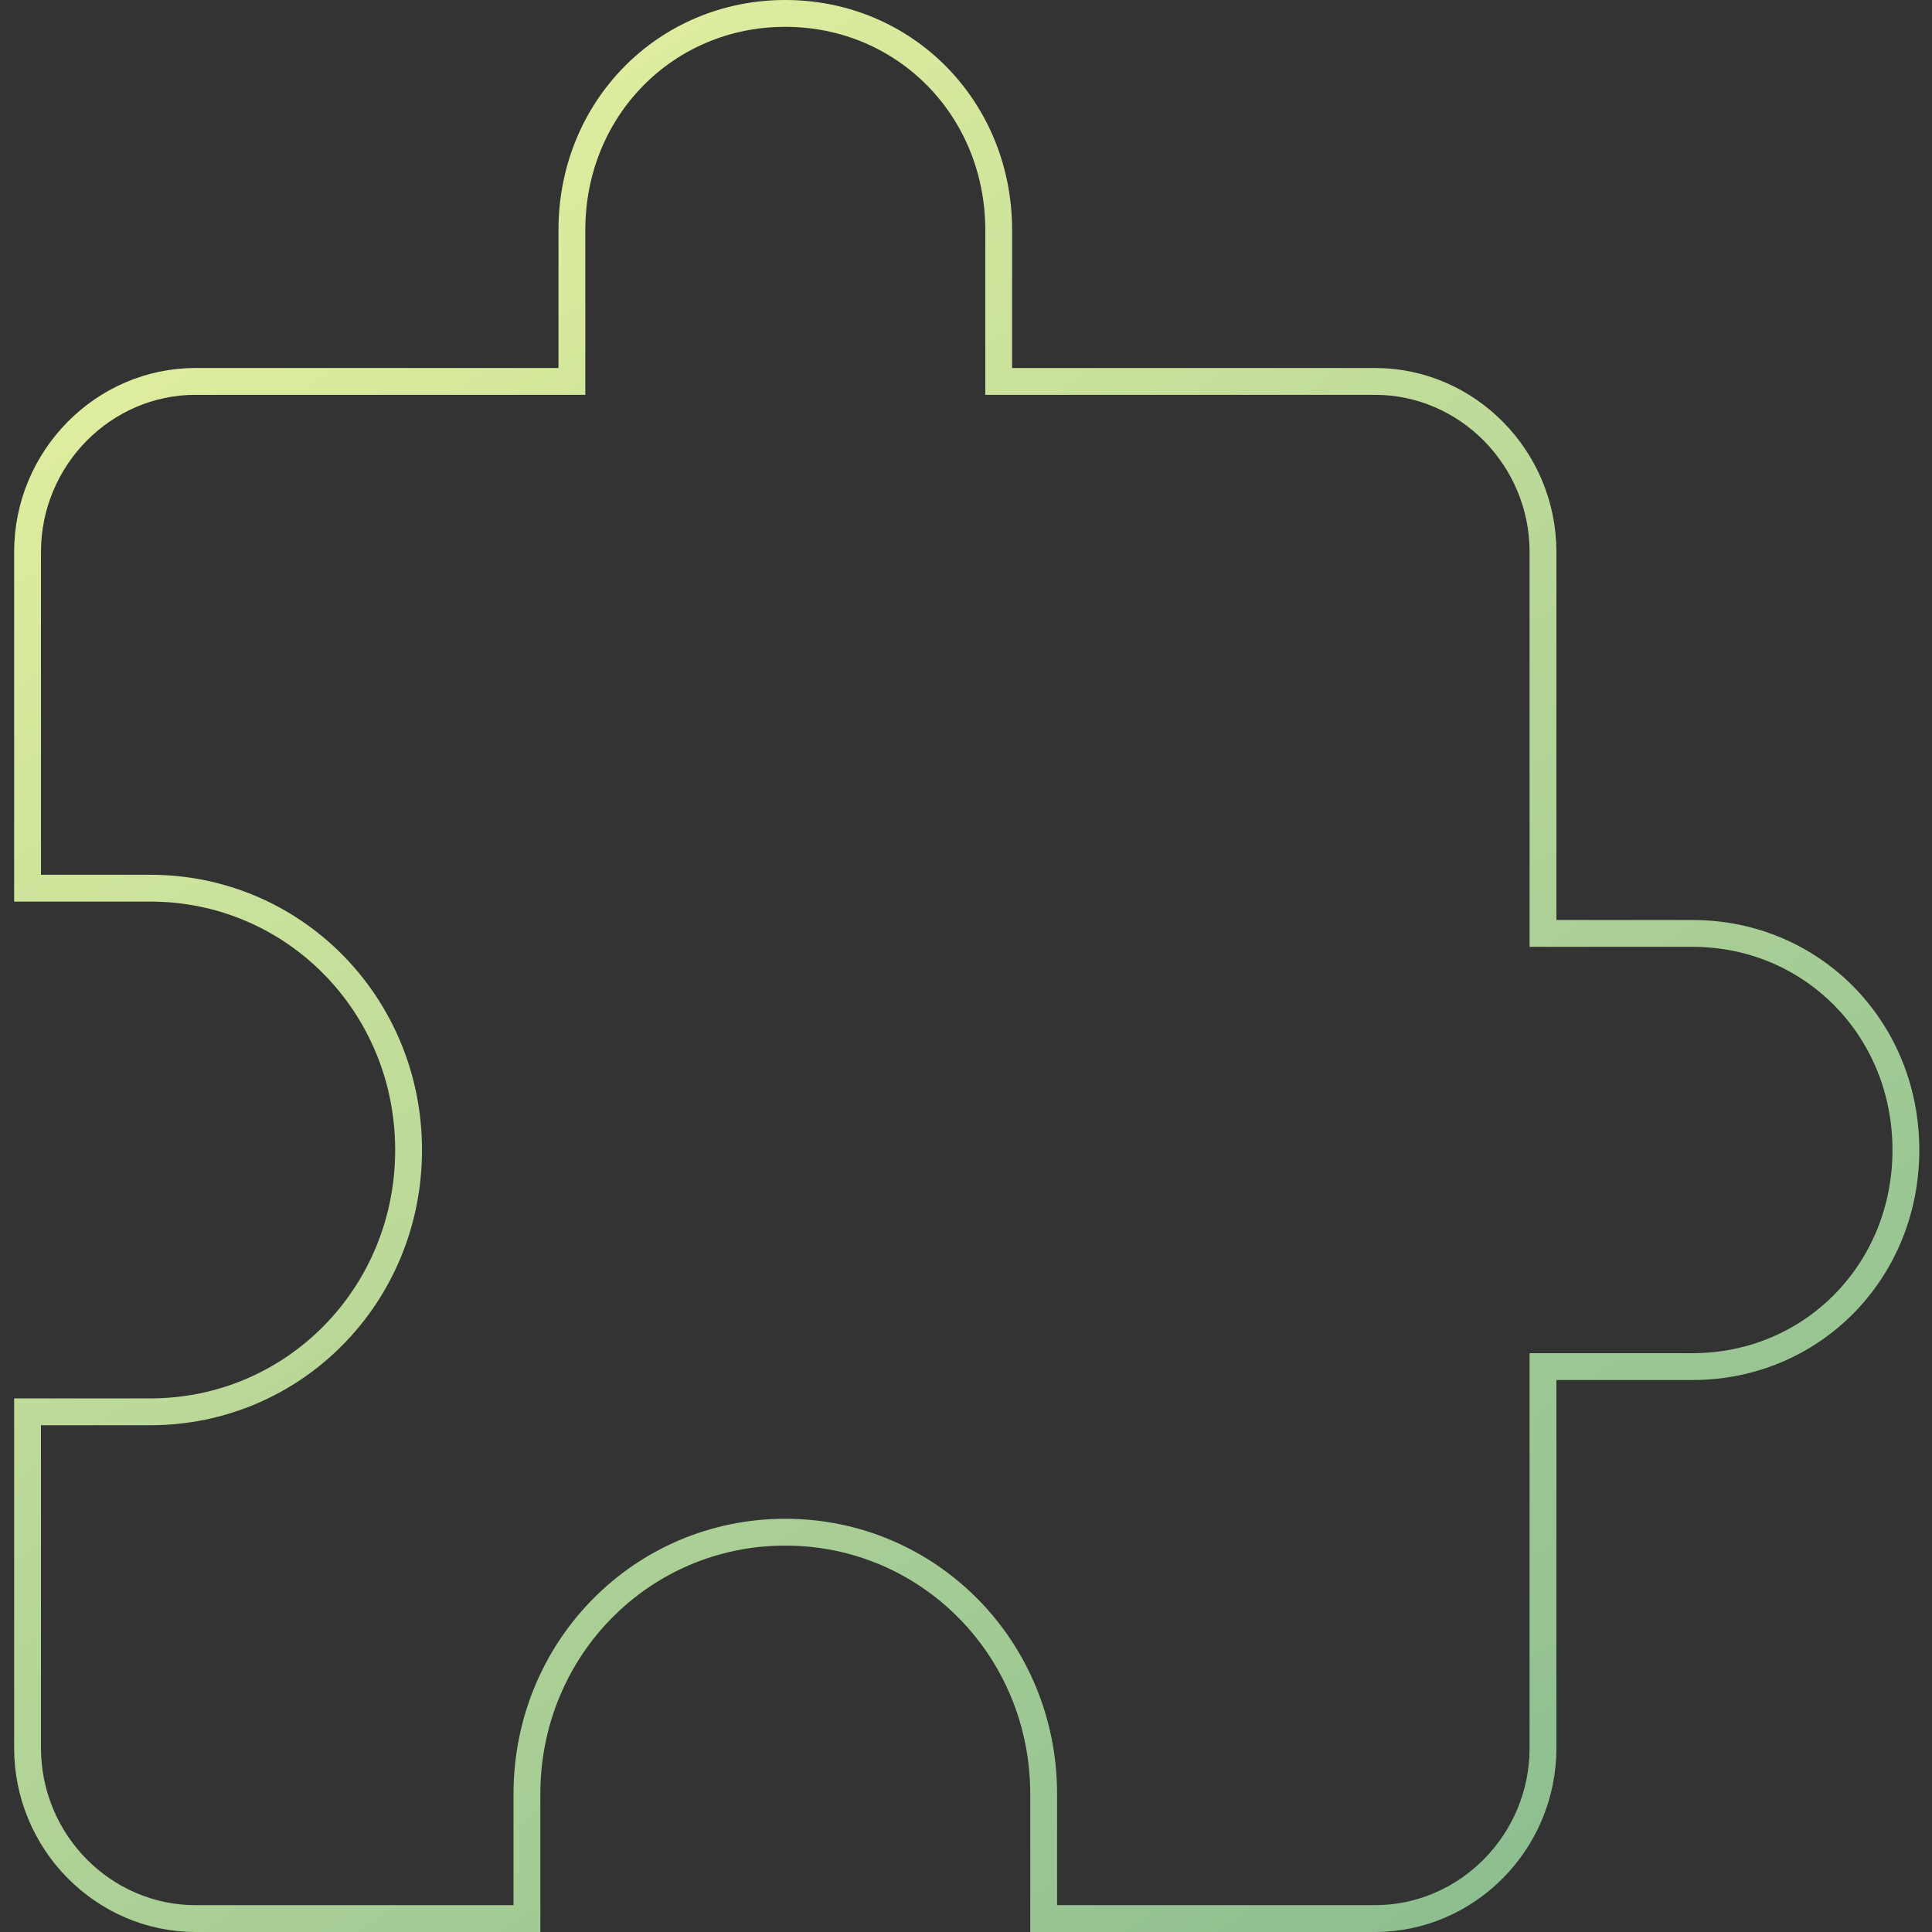 <svg width="72" height="72" viewBox="0 0 72 72" fill="none" xmlns="http://www.w3.org/2000/svg">
<rect x="0" y="0" width="72" height="72" fill="#333333" stroke="none"/>
<path d="M57.503 34.286V34.786H58.003H63.075C67.525 34.786 71.027 38.327 71.027 42.857C71.027 47.388 67.525 50.929 63.075 50.929H58.003H57.503V51.429V65.143C57.503 68.645 54.678 71.5 51.241 71.5H38.894V66.857C38.894 61.445 34.619 57.1 29.265 57.1C23.911 57.1 19.637 61.445 19.637 66.857V71.5H7.289C3.853 71.5 1.027 68.645 1.027 65.143V52.614H5.599C10.953 52.614 15.227 48.27 15.227 42.857C15.227 37.445 10.953 33.1 5.599 33.1H1.027V20.571C1.027 17.07 3.853 14.214 7.289 14.214H20.813H21.313V13.714V8.571C21.313 4.041 24.815 0.5 29.265 0.5C33.716 0.5 37.218 4.041 37.218 8.571V13.714V14.214H37.718H51.241C54.678 14.214 57.503 17.07 57.503 20.571V34.286Z" stroke="url(#paint0_linear)"/>
<defs>
<linearGradient id="paint0_linear" x1="0.527" y1="-10.66" x2="108.158" y2="148.193" gradientUnits="userSpaceOnUse">
<stop stop-color="#f6fba2"/>
<stop offset="1" stop-color="#2a8580"/>
</linearGradient>
</defs>
</svg>
